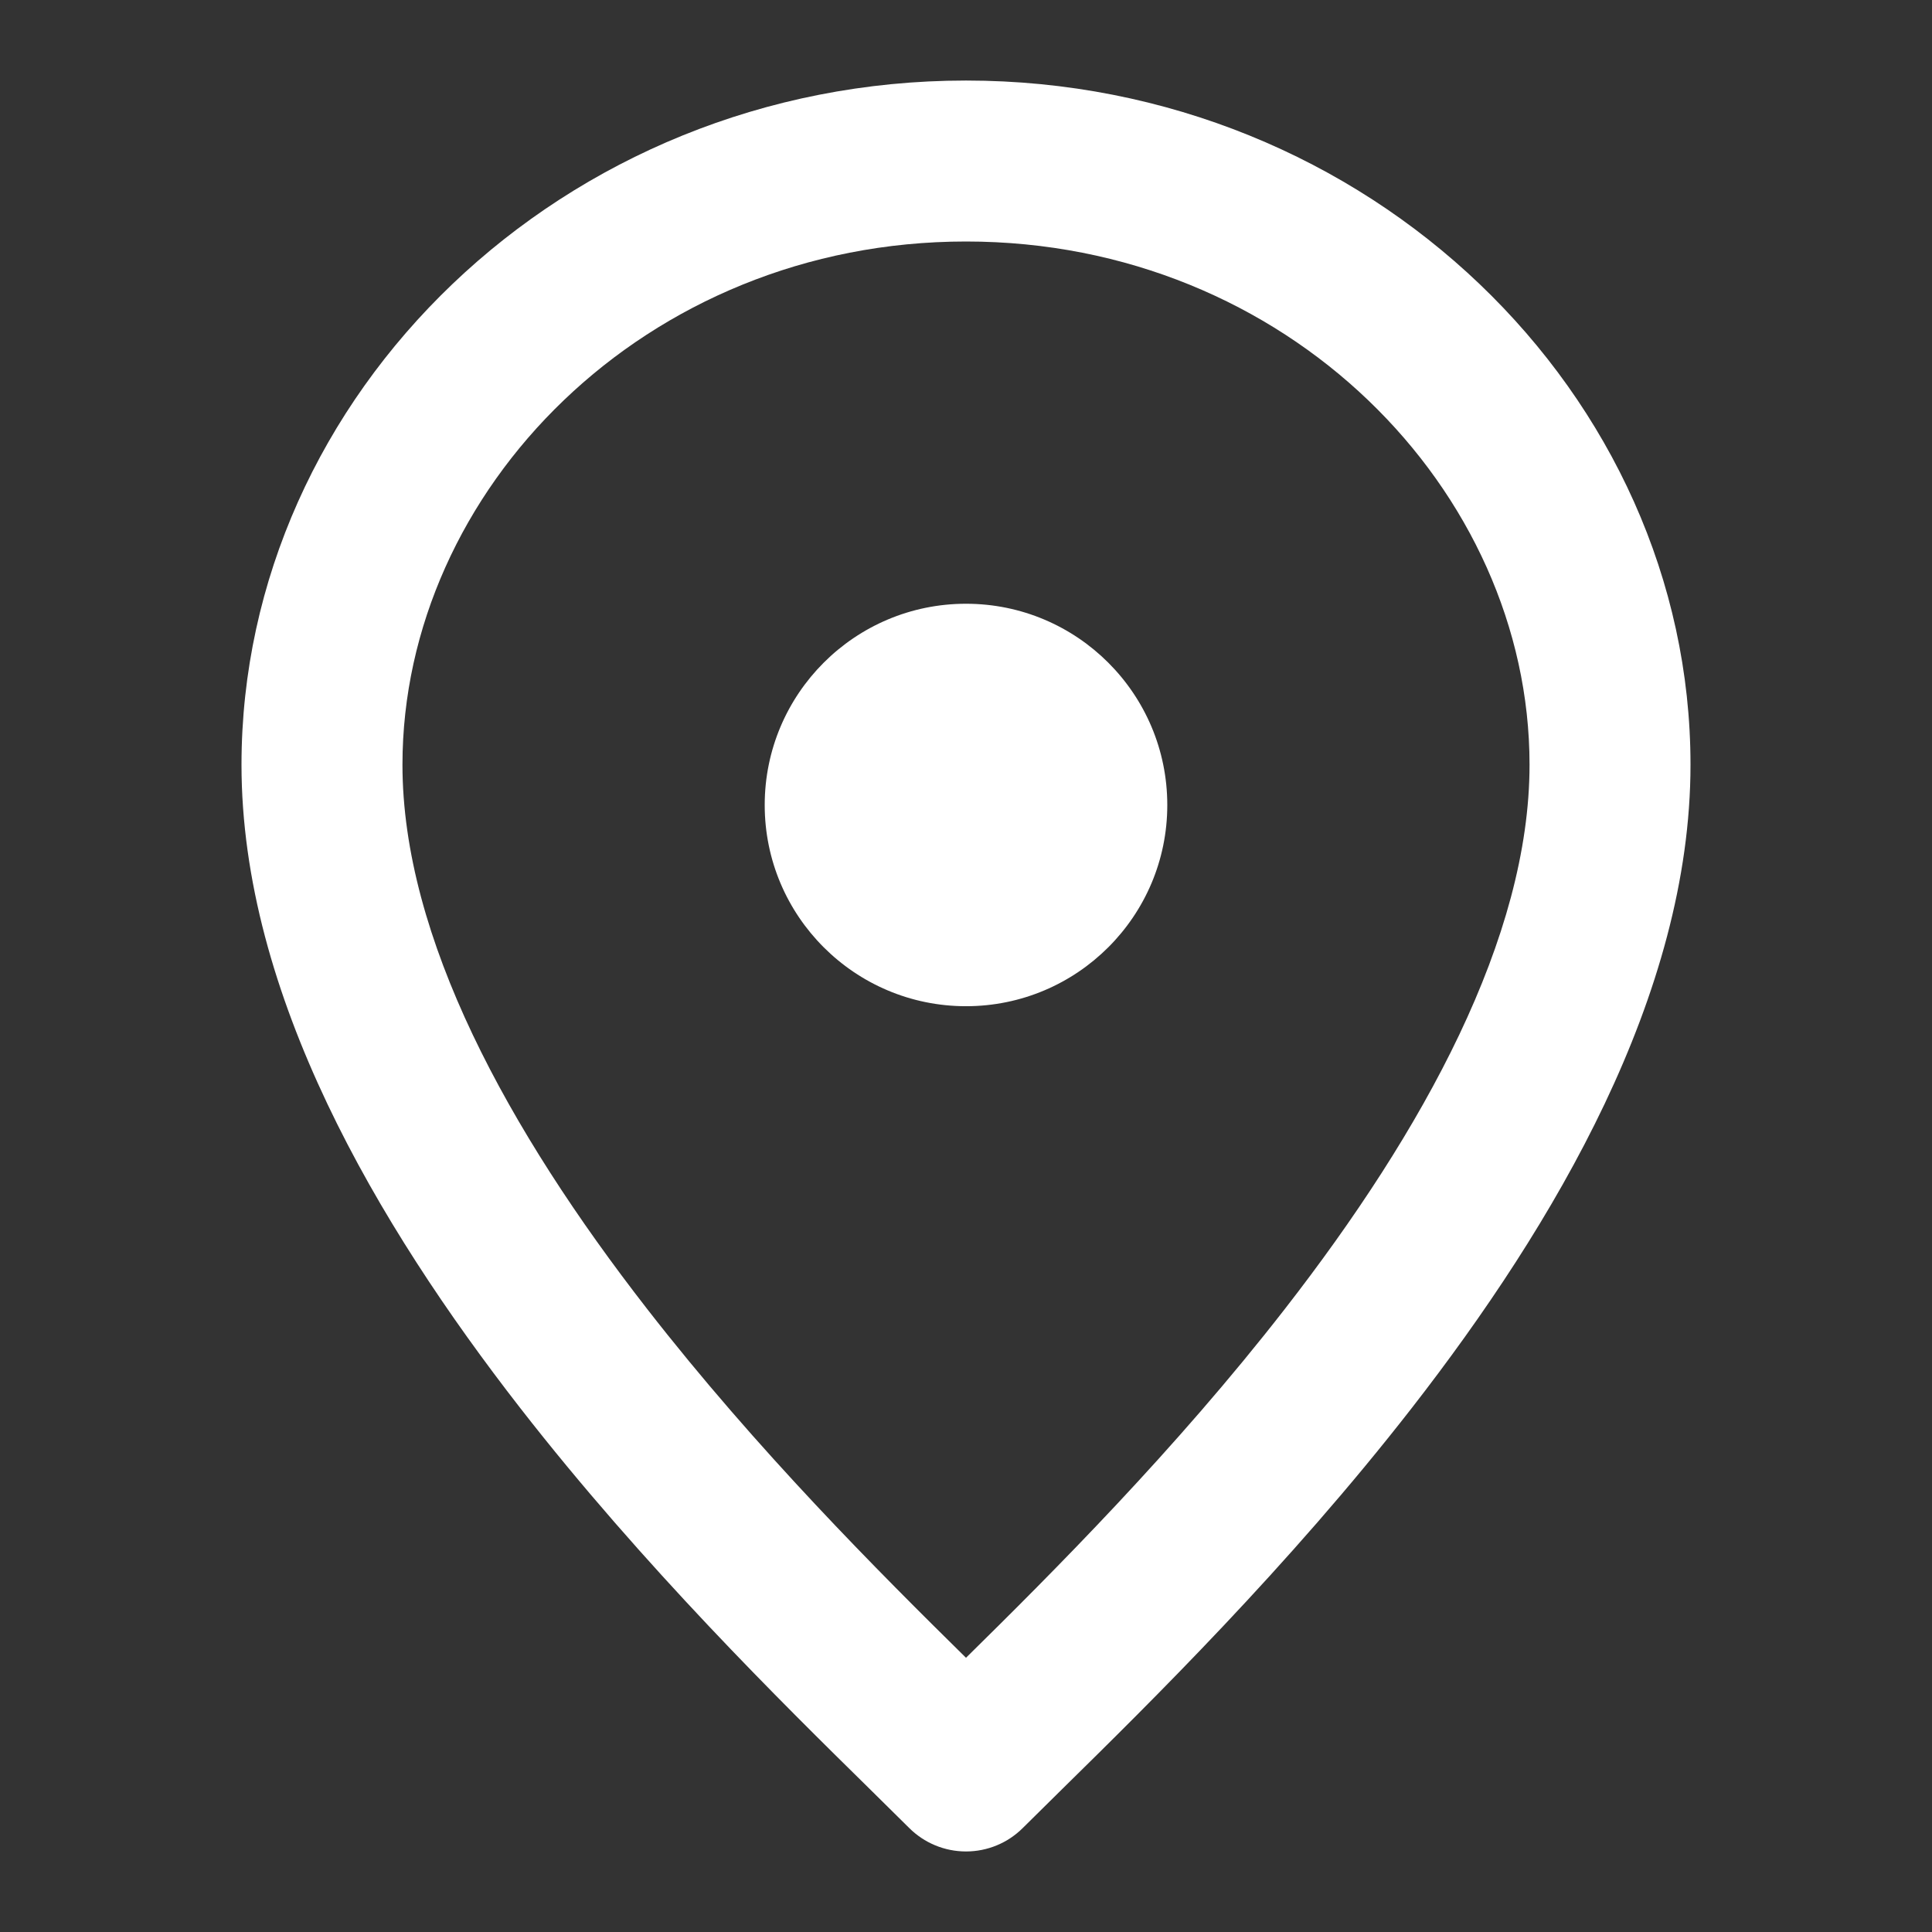 <svg width="16" height="16" viewBox="0 0 16 16" fill="none" xmlns="http://www.w3.org/2000/svg">
<rect x="0" y="0" width="16" height="16" fill="#333333" stroke="none"/>
<path fill-rule="evenodd" clip-rule="evenodd" d="M3.333 6.333C3.333 4.062 5.34 2 8 2C10.66 2 12.667 4.062 12.667 6.333C12.667 7.763 11.792 9.36 10.64 10.841C9.73 12.011 8.718 13.022 8 13.729C7.282 13.022 6.27 12.011 5.36 10.841C4.208 9.36 3.333 7.763 3.333 6.333ZM8 0.667C4.66 0.667 2 3.271 2 6.333C2 8.237 3.125 10.139 4.307 11.659C5.33 12.974 6.48 14.105 7.198 14.811C7.322 14.933 7.433 15.043 7.529 15.138C7.654 15.263 7.823 15.333 8 15.333C8.177 15.333 8.346 15.263 8.471 15.138C8.567 15.043 8.678 14.933 8.802 14.811C9.52 14.105 10.67 12.974 11.693 11.659C12.875 10.139 14 8.237 14 6.333C14 3.271 11.34 0.667 8 0.667ZM8 8.333C8.92 8.333 9.667 7.587 9.667 6.667C9.667 5.746 8.92 5 8 5C7.08 5 6.333 5.746 6.333 6.667C6.333 7.587 7.08 8.333 8 8.333Z" fill="white"/>
</svg>
